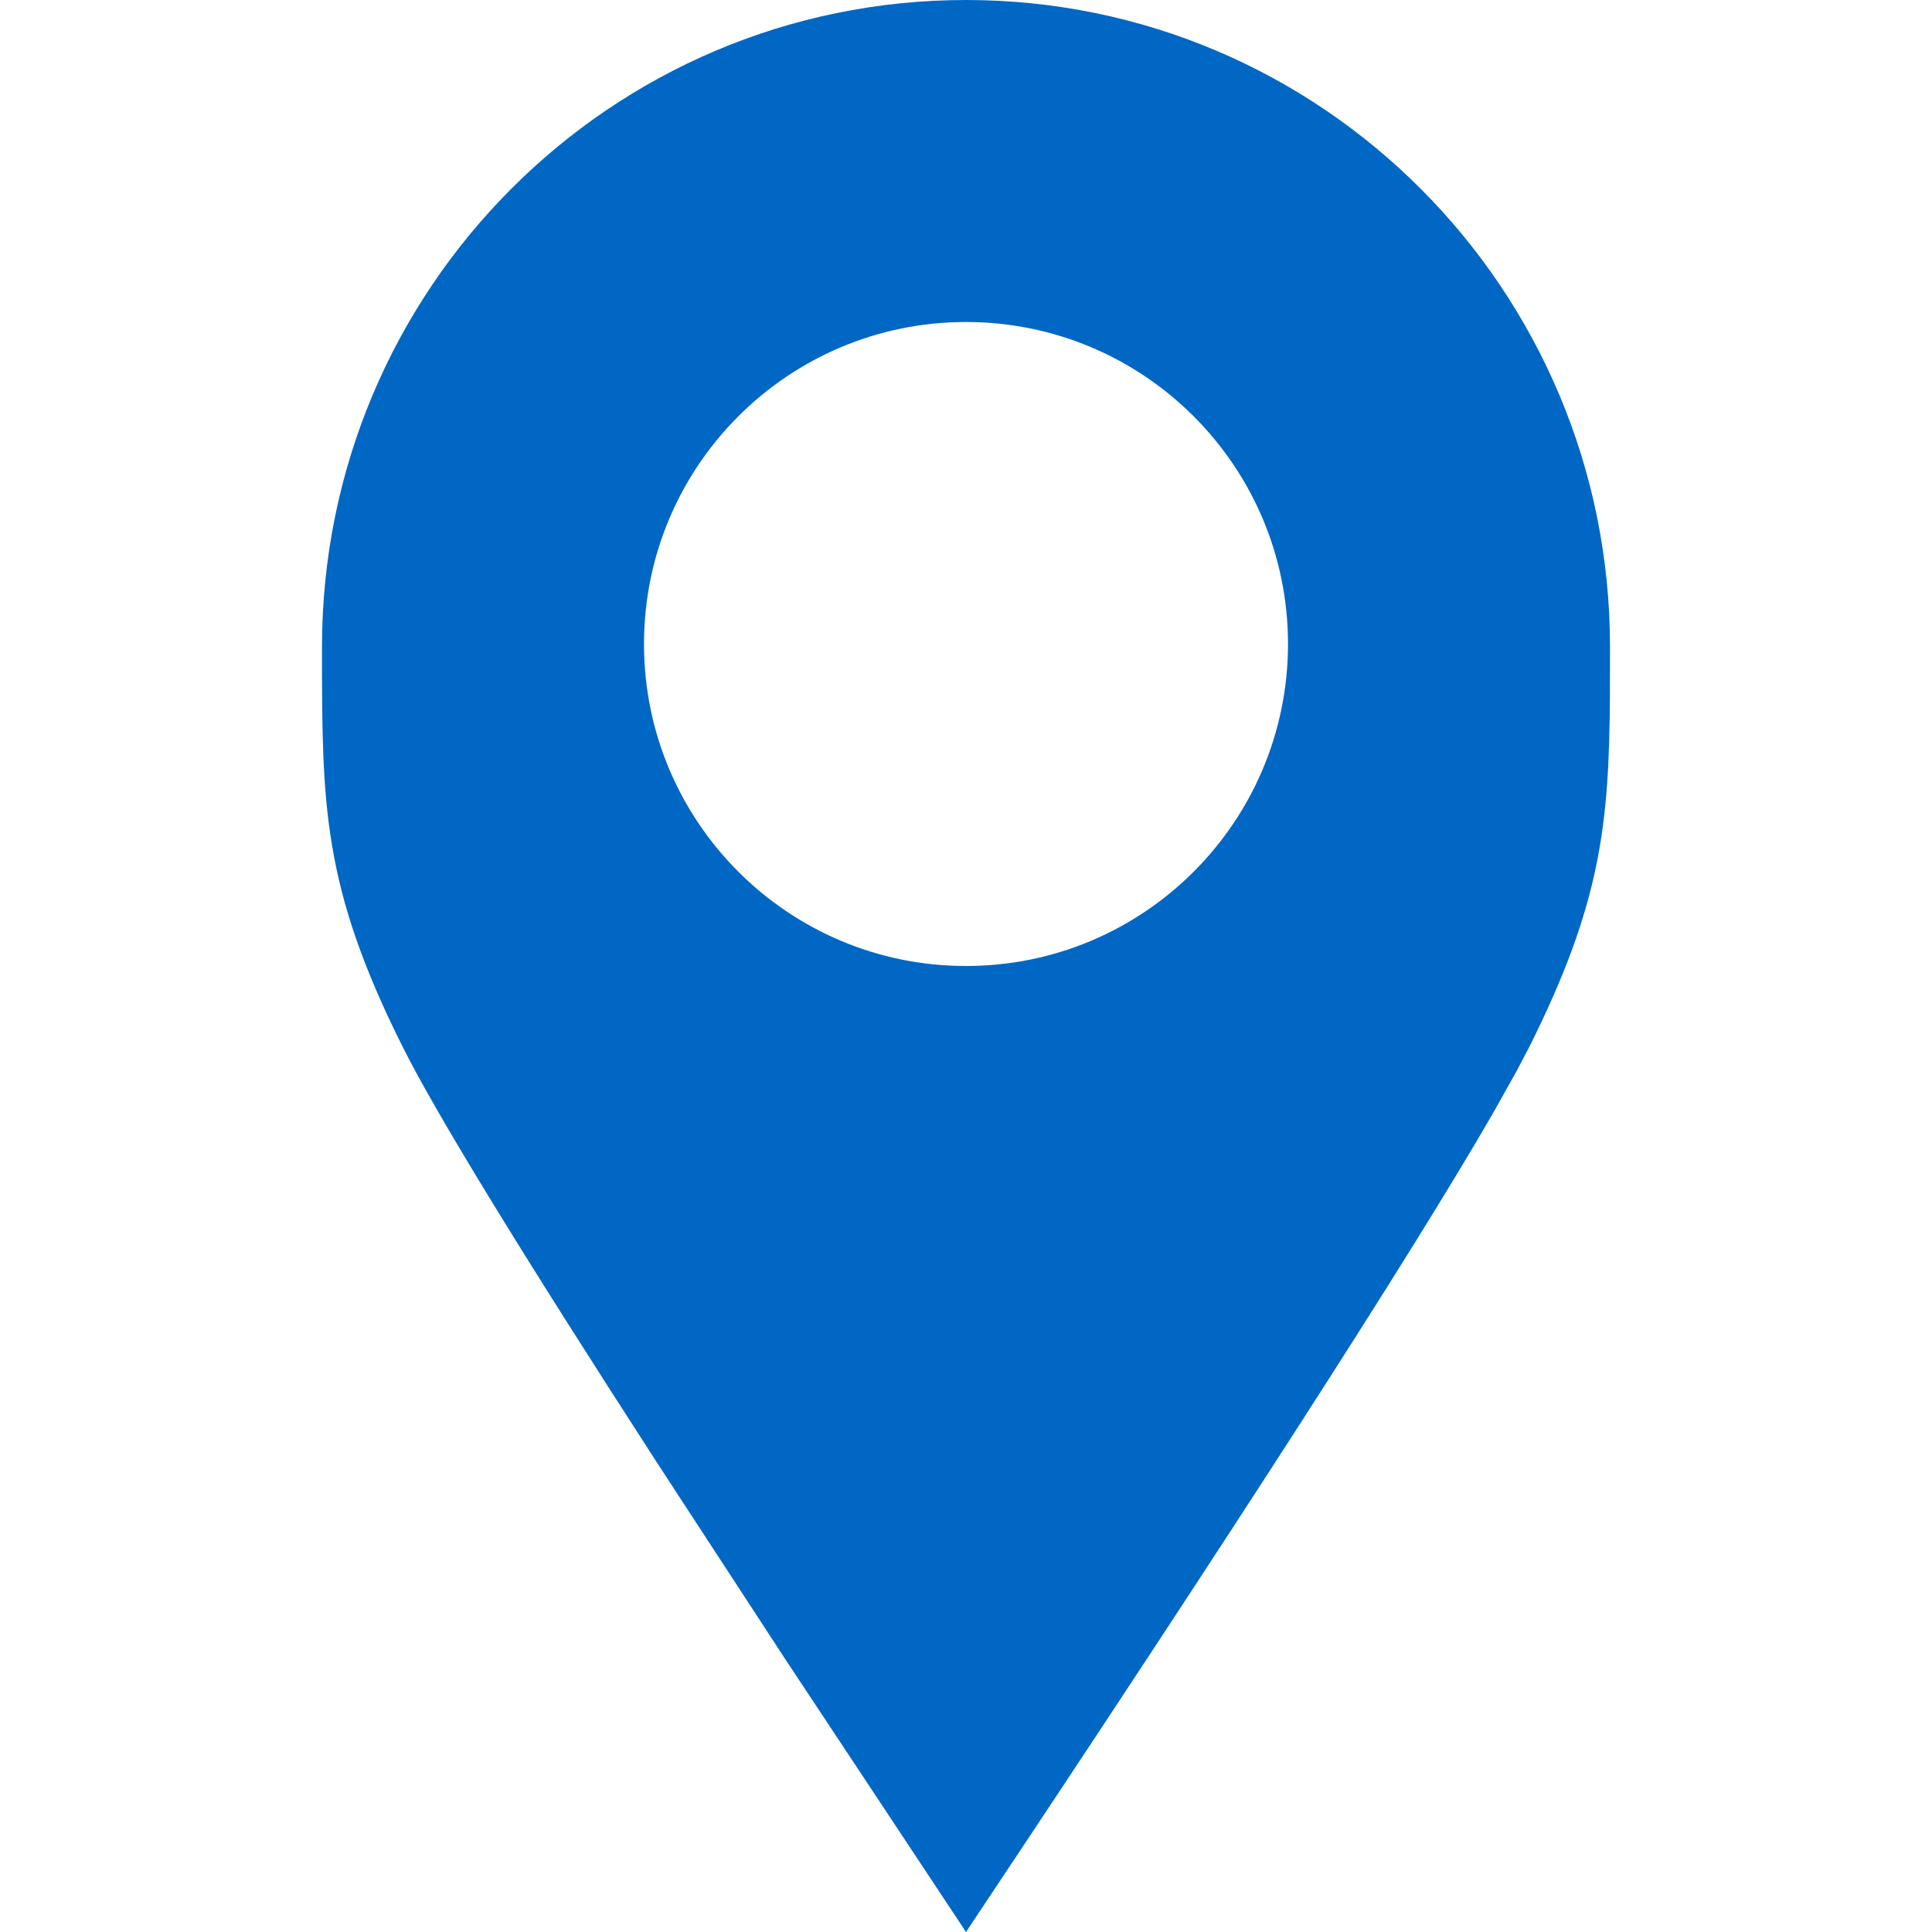 <svg id="PlaceFilledBlue" width="24" height="24" viewBox="0 0 24 24" fill="none" xmlns="http://www.w3.org/2000/svg">
<path fill-rule="evenodd" clip-rule="evenodd" d="M12 0C16.418 0 20 3.597 20 8.034L19.999 8.656C19.988 10.235 19.889 11.222 19 13L18.84 13.305L18.547 13.828C17.537 15.577 15.354 18.968 12 24L9.755 20.611L8.174 18.189C6.472 15.558 5.414 13.829 5 13C4 11 4 10 4 8.034C4 3.597 7.582 0 12 0ZM12 4C14.209 4 16 5.791 16 8C16 10.209 14.209 12 12 12C9.791 12 8 10.209 8 8C8 5.791 9.791 4 12 4Z" fill="#0067C5"/>
</svg>
